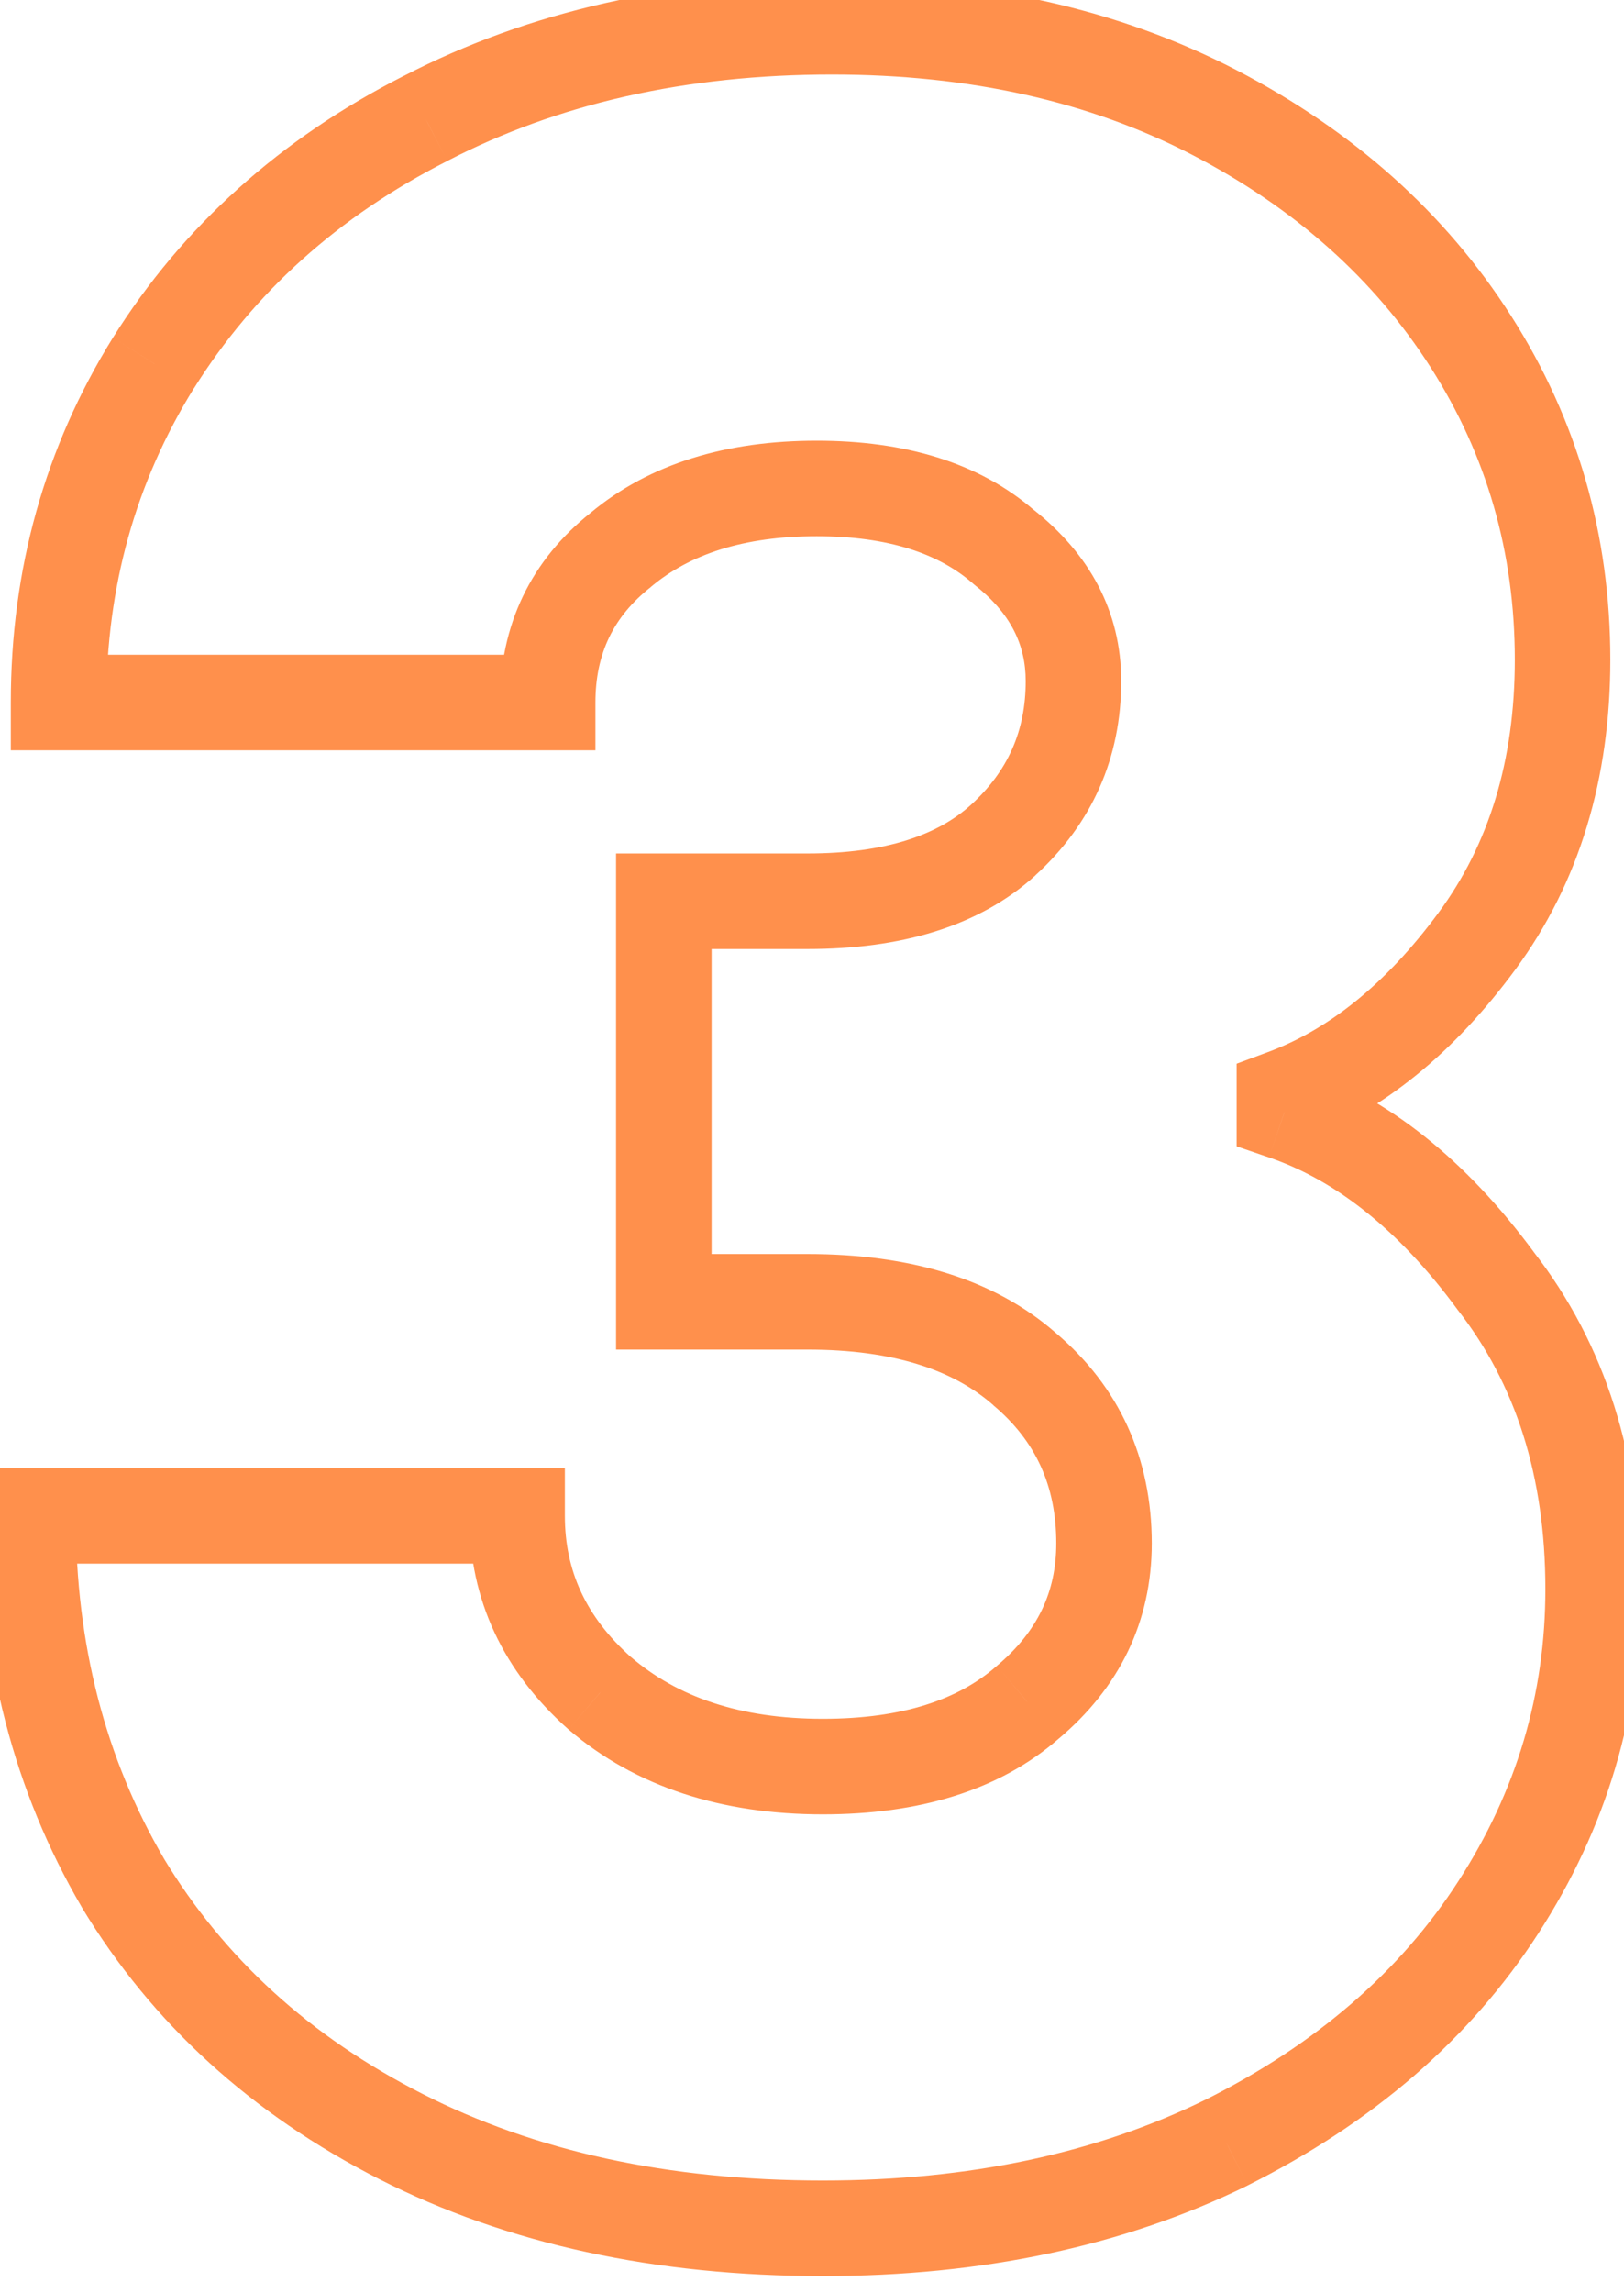 <svg width="17" height="24" viewBox="0 0 17 24" fill="none" xmlns="http://www.w3.org/2000/svg">
<path d="M4.197 22.36L4.424 21.914L4.197 22.36ZM1.285 19.704L0.854 19.956L0.857 19.962L1.285 19.704ZM0.293 15.864V15.364H-0.207V15.864H0.293ZM5.413 15.864H5.913V15.364H5.413V15.864ZM6.277 17.72L5.945 18.094L5.952 18.1L6.277 17.72ZM10.757 17.816L10.436 17.433L10.428 17.44L10.757 17.816ZM10.725 14.328L10.395 14.703L10.402 14.71L10.725 14.328ZM6.949 13.624H6.449V14.124H6.949V13.624ZM6.949 9.432V8.932H6.449V9.432H6.949ZM10.501 8.792L10.838 9.162L10.838 9.161L10.501 8.792ZM10.501 5.72L10.175 6.098L10.184 6.106L10.193 6.114L10.501 5.72ZM6.501 5.752L6.812 6.144L6.821 6.136L6.501 5.752ZM5.733 7.352V7.852H6.233V7.352H5.733ZM0.613 7.352H0.113V7.852H0.613V7.352ZM1.605 3.8L1.182 3.534L1.18 3.537L1.605 3.8ZM4.453 1.24L4.68 1.686L4.683 1.684L4.453 1.24ZM12.709 1.176L12.479 1.62L12.709 1.176ZM15.397 3.576L15.819 3.307V3.307L15.397 3.576ZM15.461 9.848L15.864 10.145L15.461 9.848ZM13.445 11.48L13.271 11.011L12.945 11.132V11.48H13.445ZM13.445 11.64H12.945V11.997L13.284 12.113L13.445 11.64ZM15.653 13.4L15.251 13.697L15.259 13.708L15.653 13.4ZM15.685 19.96L15.265 19.689H15.265L15.685 19.96ZM12.837 22.424L13.058 22.873L13.061 22.871L12.837 22.424ZM8.613 22.82C6.992 22.82 5.6 22.512 4.424 21.914L3.971 22.806C5.312 23.488 6.864 23.82 8.613 23.82V22.82ZM4.424 21.914C3.243 21.314 2.344 20.491 1.713 19.446L0.857 19.962C1.592 21.179 2.635 22.126 3.971 22.806L4.424 21.914ZM1.717 19.452C1.104 18.404 0.793 17.213 0.793 15.864H-0.207C-0.207 17.374 0.144 18.742 0.854 19.956L1.717 19.452ZM0.293 16.364H5.413V15.364H0.293V16.364ZM4.913 15.864C4.913 16.742 5.27 17.494 5.945 18.094L6.609 17.346C6.133 16.922 5.913 16.437 5.913 15.864H4.913ZM5.952 18.1C6.659 18.705 7.561 18.988 8.613 18.988V17.988C7.745 17.988 7.091 17.759 6.603 17.34L5.952 18.1ZM8.613 18.988C9.609 18.988 10.456 18.744 11.087 18.192L10.428 17.44C10.035 17.784 9.452 17.988 8.613 17.988V18.988ZM11.079 18.199C11.719 17.662 12.057 16.97 12.057 16.152H11.057C11.057 16.657 10.863 17.074 10.436 17.433L11.079 18.199ZM12.057 16.152C12.057 15.263 11.719 14.514 11.048 13.946L10.402 14.71C10.841 15.081 11.057 15.548 11.057 16.152H12.057ZM11.056 13.953C10.401 13.377 9.51 13.124 8.453 13.124V14.124C9.359 14.124 9.983 14.341 10.395 14.703L11.056 13.953ZM8.453 13.124H6.949V14.124H8.453V13.124ZM7.449 13.624V9.432H6.449V13.624H7.449ZM6.949 9.932H8.453V8.932H6.949V9.932ZM8.453 9.932C9.423 9.932 10.244 9.701 10.838 9.162L10.165 8.422C9.82 8.736 9.276 8.932 8.453 8.932V9.932ZM10.838 9.161C11.432 8.619 11.737 7.931 11.737 7.128H10.737C10.737 7.648 10.552 8.069 10.164 8.423L10.838 9.161ZM11.737 7.128C11.737 6.399 11.404 5.792 10.809 5.326L10.193 6.114C10.58 6.416 10.737 6.747 10.737 7.128H11.737ZM10.828 5.342C10.241 4.834 9.46 4.612 8.549 4.612V5.612C9.303 5.612 9.823 5.795 10.175 6.098L10.828 5.342ZM8.549 4.612C7.612 4.612 6.806 4.847 6.181 5.368L6.821 6.136C7.221 5.803 7.779 5.612 8.549 5.612V4.612ZM6.191 5.36C5.557 5.862 5.233 6.54 5.233 7.352H6.233C6.233 6.841 6.421 6.453 6.812 6.144L6.191 5.36ZM5.733 6.852H0.613V7.852H5.733V6.852ZM1.113 7.352C1.113 6.14 1.42 5.048 2.03 4.063L1.18 3.537C0.468 4.685 0.113 5.961 0.113 7.352H1.113ZM2.029 4.066C2.66 3.059 3.539 2.266 4.68 1.686L4.227 0.794C2.935 1.451 1.916 2.365 1.182 3.534L2.029 4.066ZM4.683 1.684C5.839 1.086 7.177 0.78 8.709 0.78V-0.22C7.041 -0.22 5.542 0.114 4.224 0.796L4.683 1.684ZM8.709 0.78C10.157 0.78 11.409 1.065 12.479 1.62L12.94 0.732C11.705 0.092 10.291 -0.22 8.709 -0.22V0.78ZM12.479 1.62C13.56 2.181 14.387 2.923 14.976 3.845L15.819 3.307C15.127 2.224 14.162 1.366 12.94 0.732L12.479 1.62ZM14.976 3.845C15.563 4.765 15.857 5.781 15.857 6.904H16.857C16.857 5.595 16.511 4.392 15.819 3.307L14.976 3.845ZM15.857 6.904C15.857 7.965 15.584 8.839 15.059 9.551L15.864 10.145C16.533 9.236 16.857 8.147 16.857 6.904H15.857ZM15.059 9.551C14.504 10.304 13.905 10.776 13.271 11.011L13.619 11.949C14.479 11.63 15.224 11.013 15.864 10.145L15.059 9.551ZM12.945 11.48V11.64H13.945V11.48H12.945ZM13.284 12.113C13.973 12.349 14.632 12.858 15.251 13.697L16.056 13.103C15.352 12.15 14.539 11.486 13.607 11.167L13.284 12.113ZM15.259 13.708C15.863 14.481 16.177 15.446 16.177 16.632H17.177C17.177 15.258 16.809 14.068 16.047 13.092L15.259 13.708ZM16.177 16.632C16.177 17.728 15.876 18.744 15.265 19.689L16.105 20.231C16.818 19.128 17.177 17.925 17.177 16.632H16.177ZM15.265 19.689C14.659 20.628 13.782 21.393 12.614 21.977L13.061 22.871C14.367 22.218 15.389 21.34 16.105 20.231L15.265 19.689ZM12.617 21.975C11.481 22.533 10.151 22.82 8.613 22.82V23.82C10.276 23.82 11.762 23.509 13.058 22.873L12.617 21.975Z" fill="#FF904C"/>
</svg>
